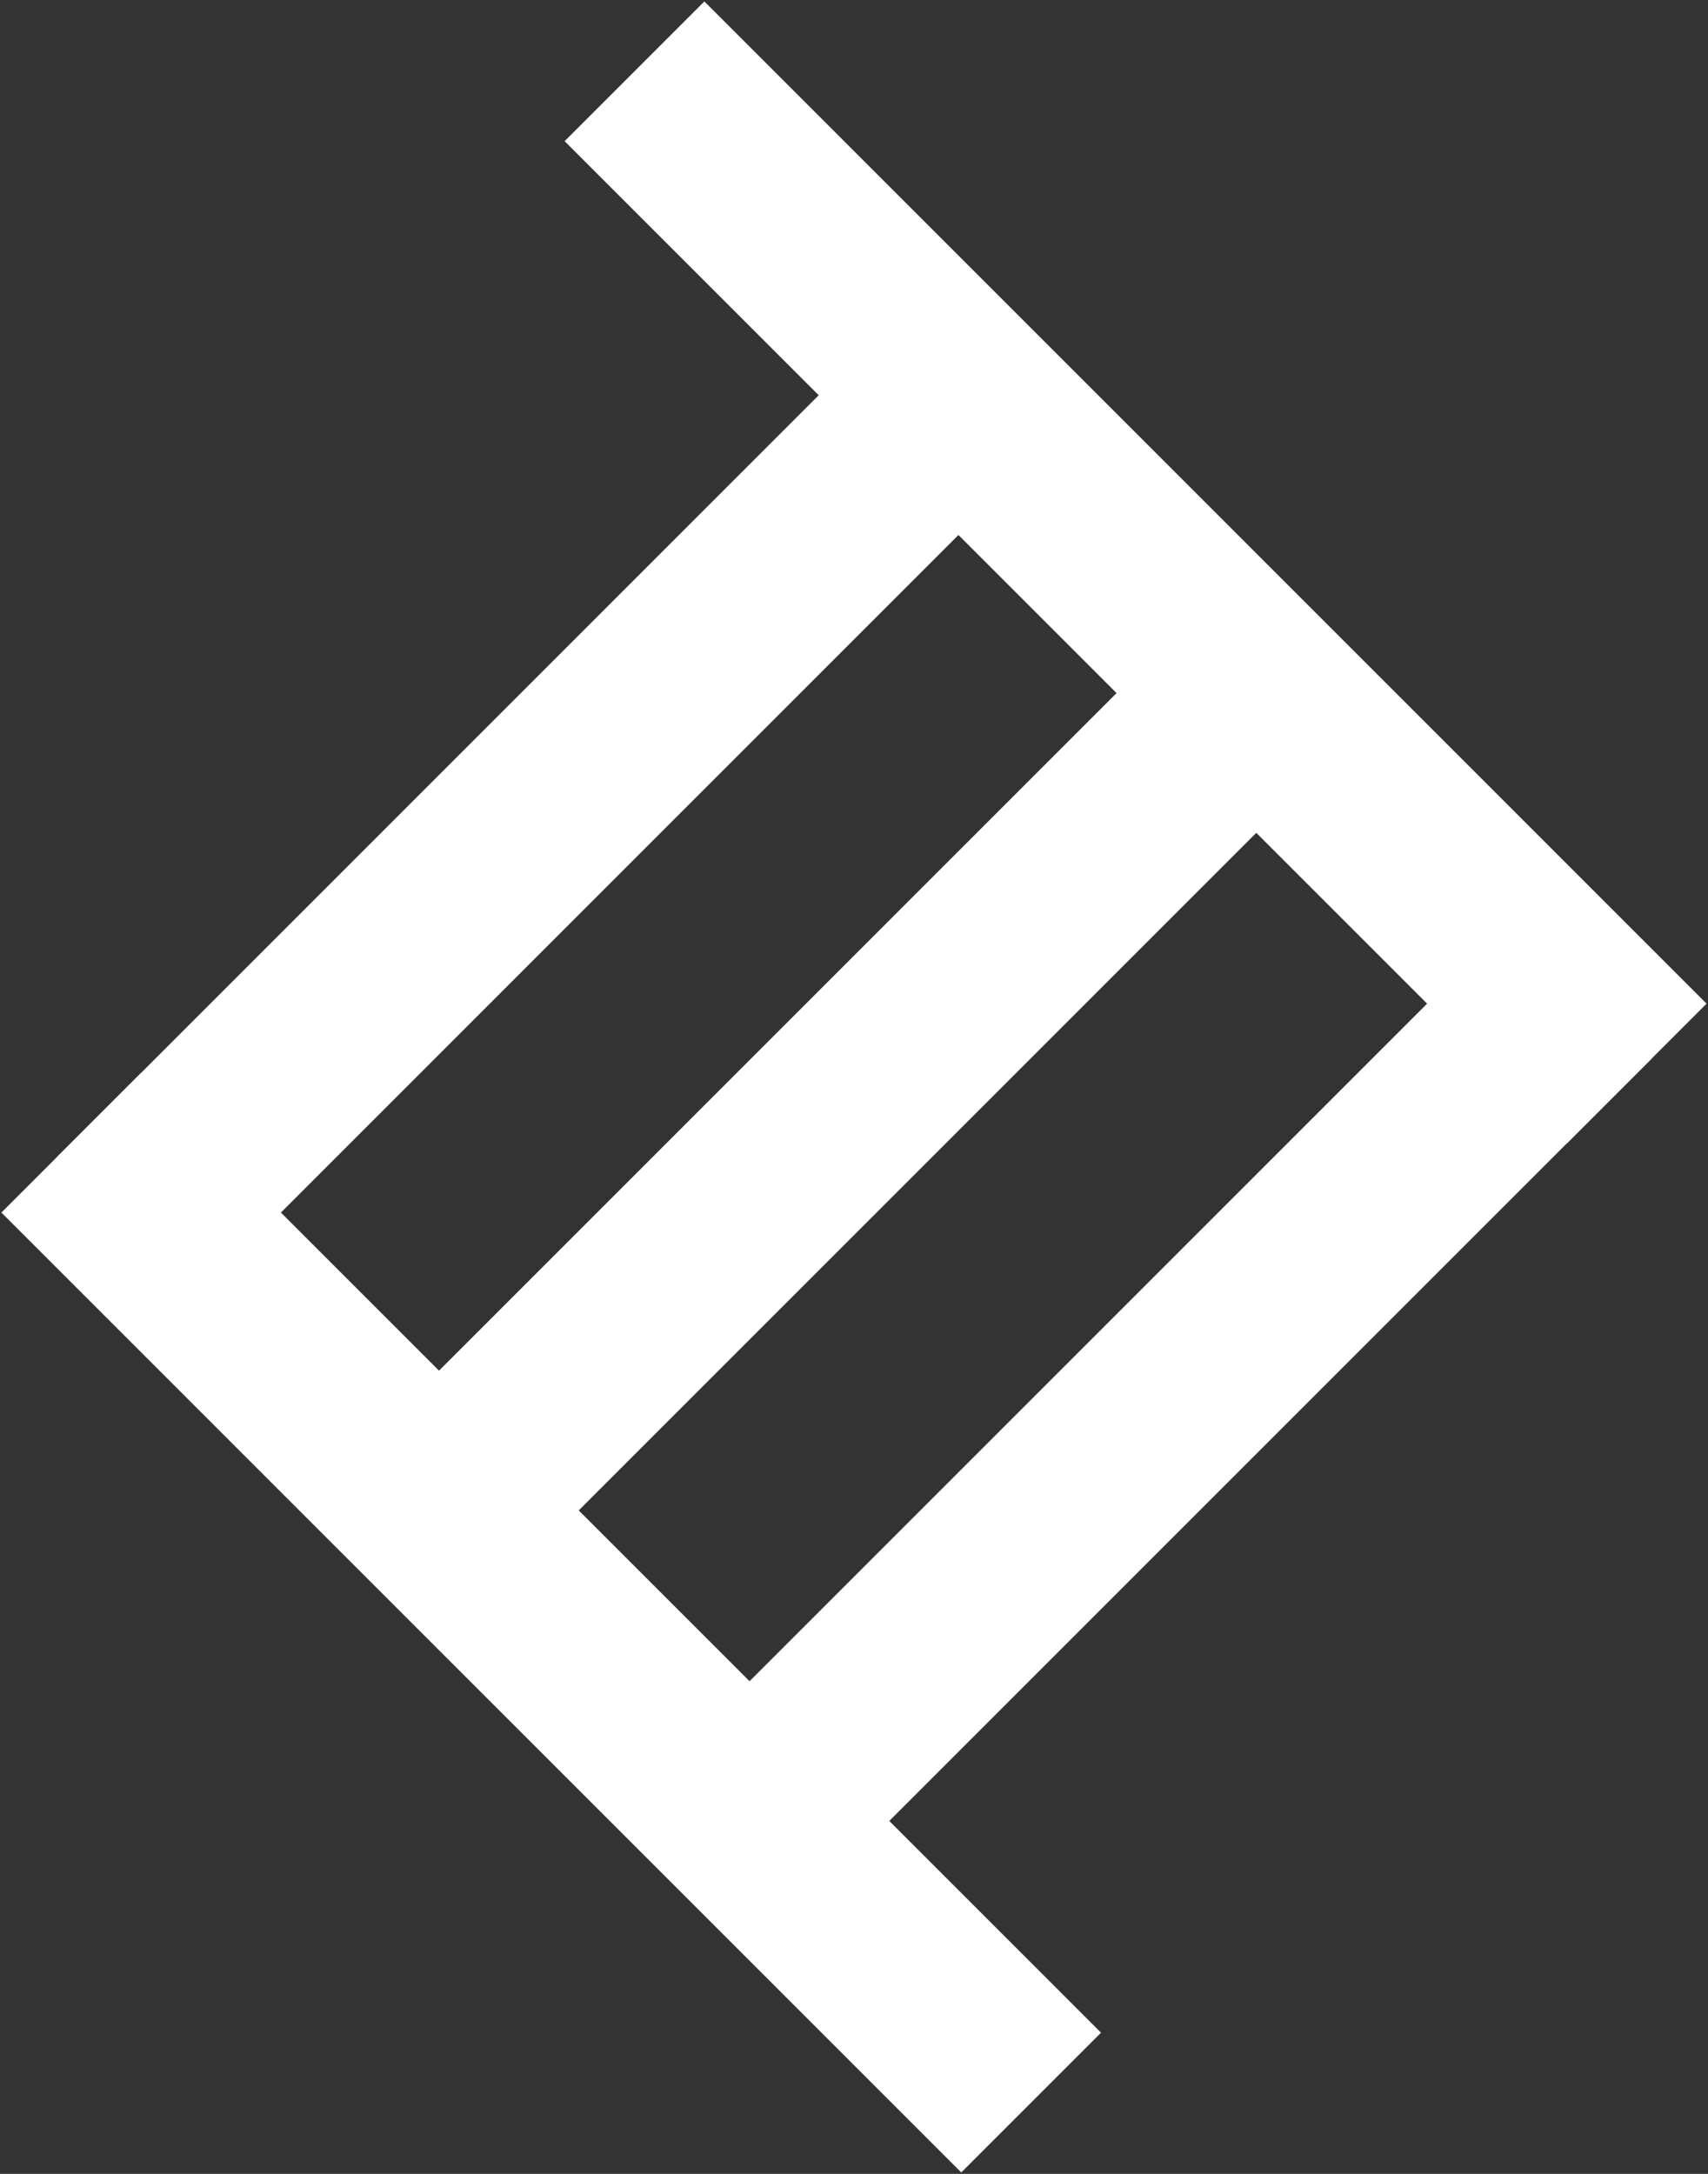 <svg width="121" height="154" viewBox="0 0 121 154" fill="none" xmlns="http://www.w3.org/2000/svg">
<rect x="0" y="0" width="121" height="154" fill="#333333" stroke="none"/>
<line x1="73.05" y1="148.95" x2="5.05" y2="80.95" stroke="white" stroke-width="14"/>
<line x1="69.95" y1="25.95" x2="8.95" y2="86.95" stroke="white" stroke-width="14"/>
<line x1="44.95" y1="5.05" x2="115.95" y2="76.05" stroke="white" stroke-width="14"/>
<line x1="49.05" y1="133.05" x2="112.05" y2="70.05" stroke="white" stroke-width="14"/>
<line x1="30.05" y1="108.05" x2="87.05" y2="51.05" stroke="white" stroke-width="14"/>
</svg>
